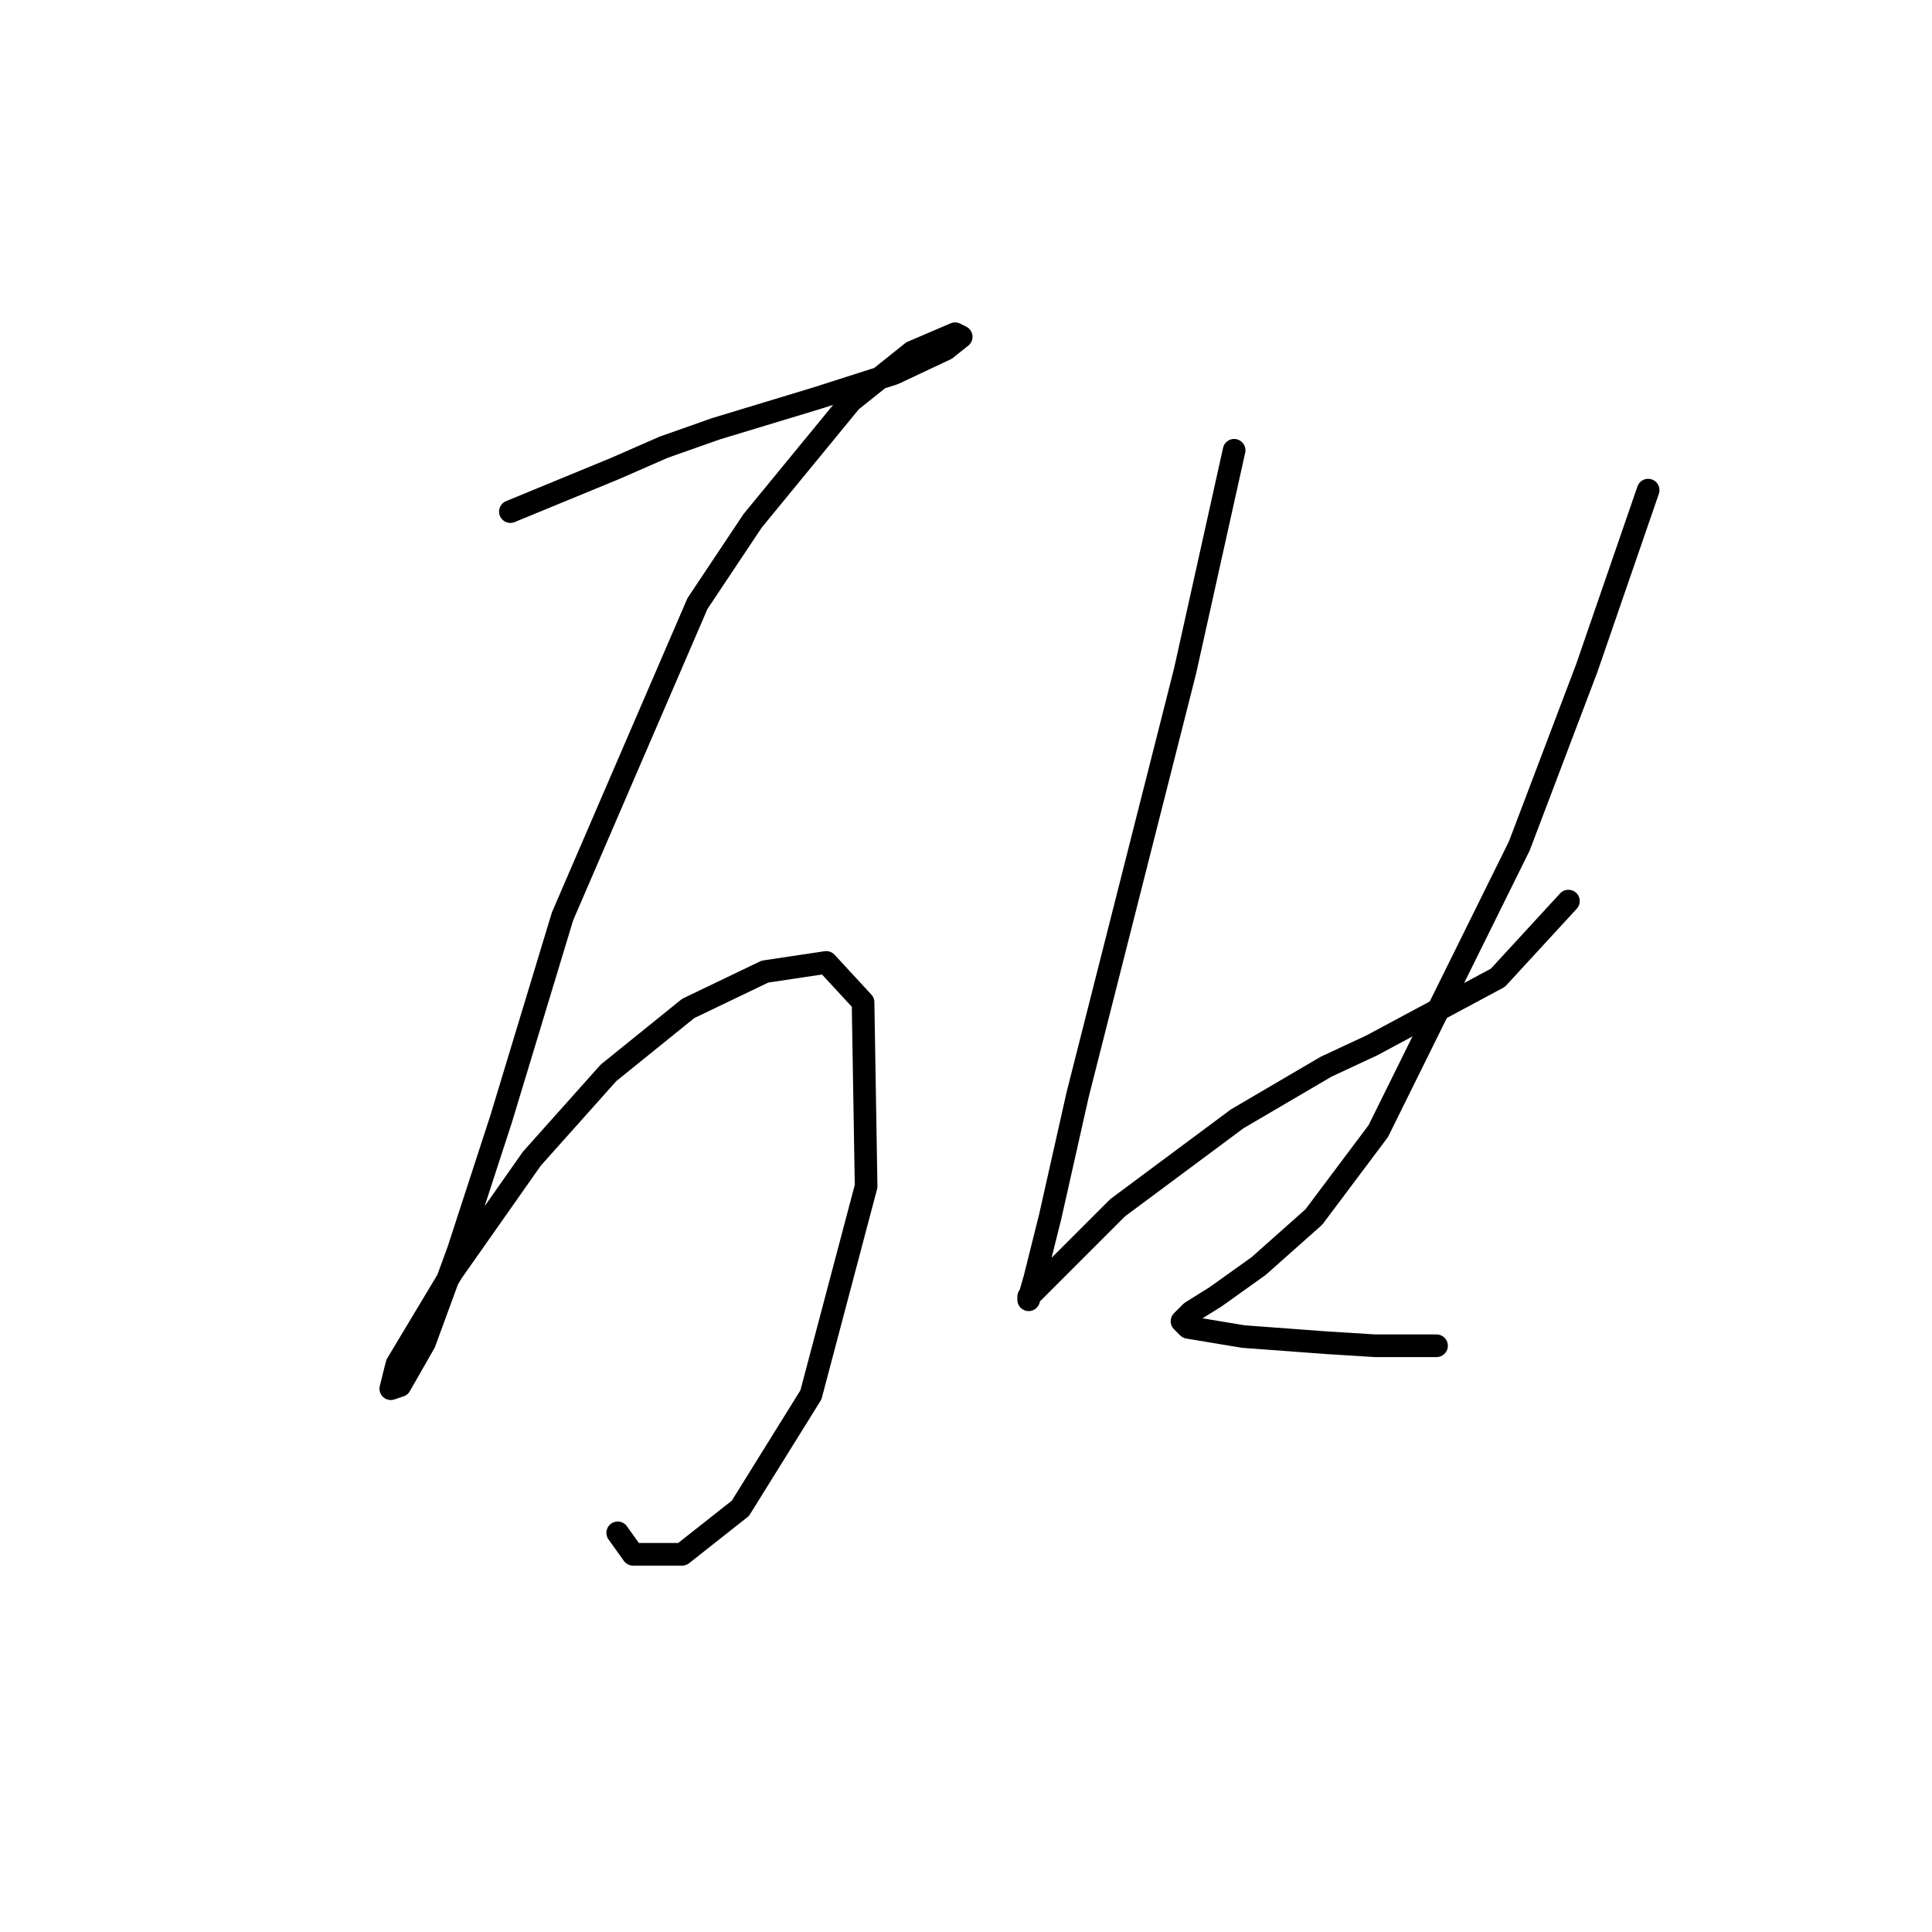 <?xml version="1.0" standalone="no"?>
    <svg width="256" height="256" xmlns="http://www.w3.org/2000/svg" version="1.1">
    <polyline stroke="black" stroke-width="3" stroke-linecap="round" fill="transparent" stroke-linejoin="round" points="67.627 67.79 74.535 64.945 81.443 62.101 87.945 59.256 94.853 56.818 108.264 52.754 118.423 49.503 125.331 46.252 127.363 44.627 126.55 44.221 120.861 46.659 112.734 53.161 99.73 69.009 92.415 79.981 74.535 121.43 66.408 148.25 60.719 165.724 56.249 177.915 52.998 183.604 51.779 184.01 52.591 180.76 59.906 168.569 70.472 153.533 80.631 142.155 91.196 133.621 101.355 128.745 109.483 127.526 114.359 132.808 114.765 157.19 107.451 184.823 98.104 199.859 90.383 205.954 83.882 205.954 81.85 203.11 81.85 203.11 " />
        <polyline stroke="black" stroke-width="3" stroke-linecap="round" fill="transparent" stroke-linejoin="round" points="163.529 59.663 160.278 74.292 157.027 88.921 142.805 144.999 139.147 161.254 137.116 169.381 136.303 172.226 136.303 171.819 138.741 169.381 141.179 166.943 148.087 160.035 163.936 148.25 175.72 141.342 181.816 138.497 198.477 129.557 207.823 119.398 207.823 119.398 " />
        <polyline stroke="black" stroke-width="3" stroke-linecap="round" fill="transparent" stroke-linejoin="round" points="218.389 64.945 214.325 76.73 210.261 88.514 201.321 112.084 182.629 149.876 174.095 161.254 166.78 167.756 161.091 171.819 157.84 173.851 156.621 175.07 157.434 175.883 164.748 177.102 175.72 177.915 182.222 178.321 190.349 178.321 190.349 178.321 " />
        </svg>